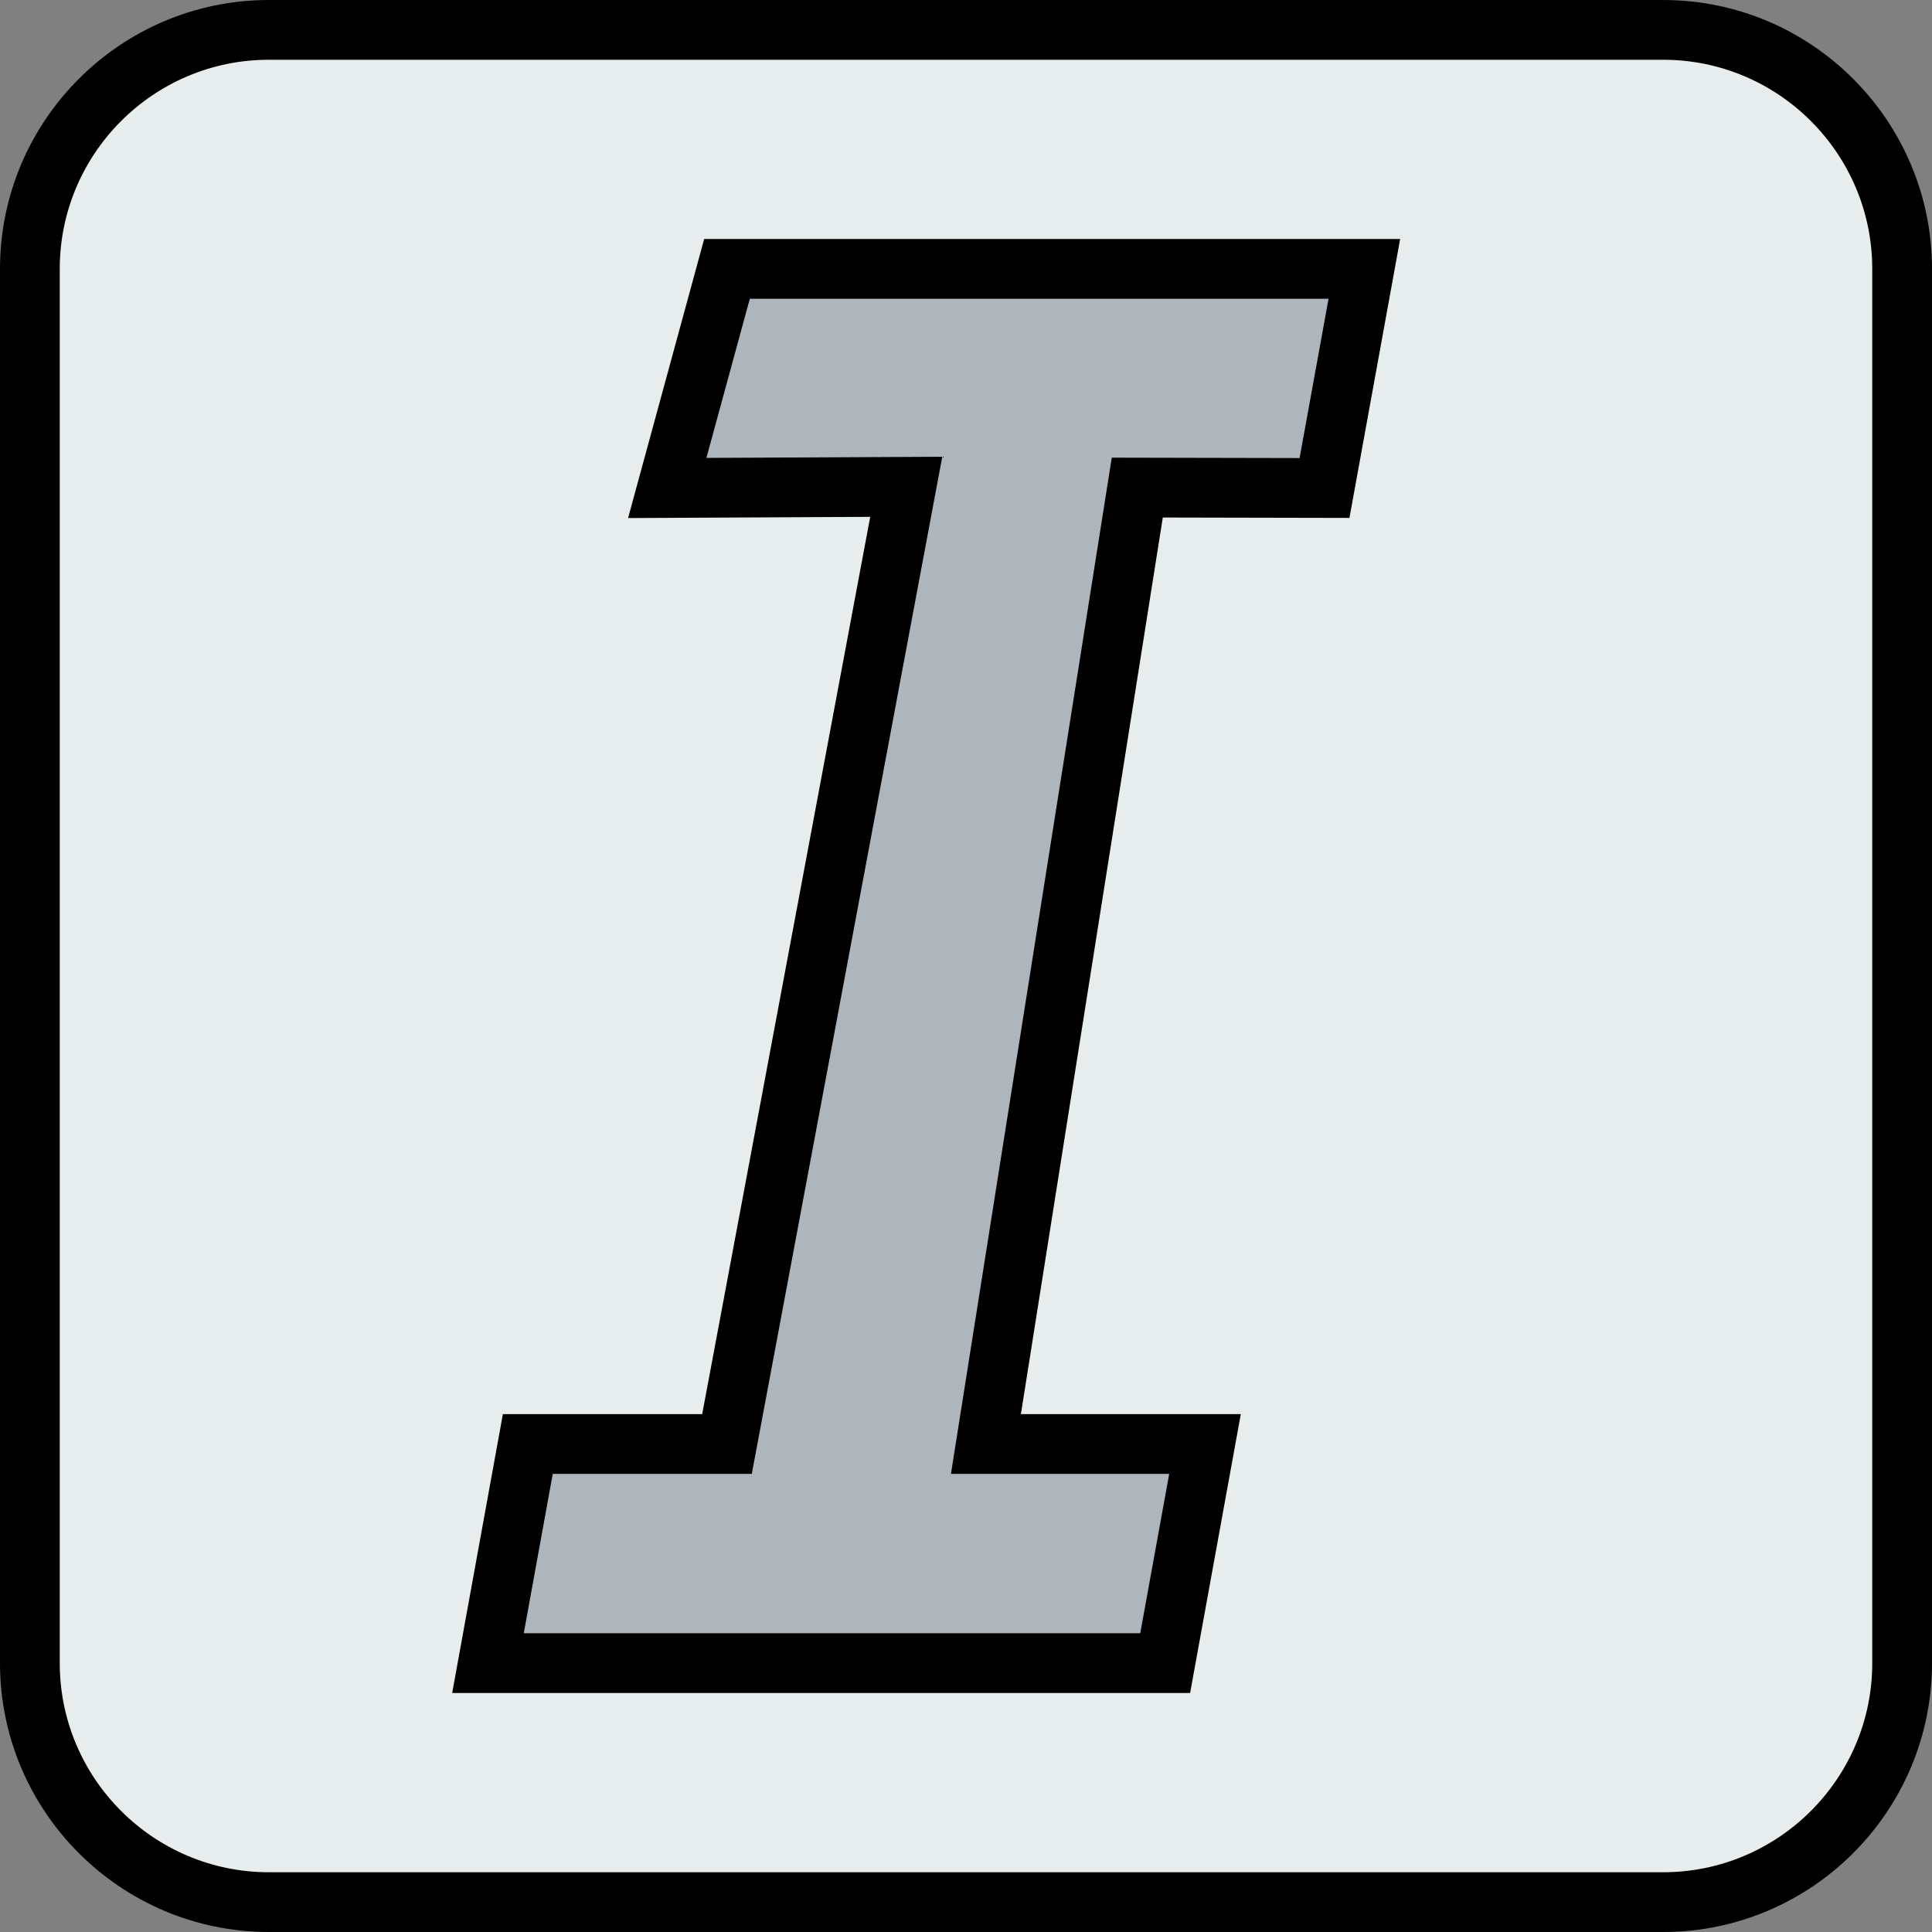 <?xml version="1.0" encoding="iso-8859-1"?>
<!-- Generator: Adobe Illustrator 19.0.0, SVG Export Plug-In . SVG Version: 6.00 Build 0)  -->
<svg version="1.1" id="Layer_1" xmlns="http://www.w3.org/2000/svg" xmlns:xlink="http://www.w3.org/1999/xlink" x="0px" y="0px"
	 viewBox="0 0 485 485" style="enable-background:new 0 0 485 485;" xml:space="preserve">
<rect x="0" y="0" width="485" height="485" fill="#808080" stroke="none"/>
<g>
	<g id="XMLID_58_">
		<g>
			<polygon style="fill:#AFB6BB;" points="342.5,67.5 332.5,122.5 285.5,122.4 247.5,362.5 302.5,362.5 292.5,417.5 122.5,417.5 
				132.5,362.5 182.5,362.5 227.5,122.2 167.5,122.5 182.5,67.5 			"/>
			<path style="fill:#E7ECED;" d="M477.5,67.5v350c0,33.1-26.9,60-60,60h-350c-33.1,0-60-26.9-60-60v-350c0-33.1,26.9-60,60-60h350
				C450.6,7.5,477.5,34.4,477.5,67.5z M332.5,122.5l10-55h-160l-15,55l60-0.3l-45,240.3h-50l-10,55h170l10-55h-55l38-240.1
				L332.5,122.5z"/>
		</g>
		<g>
			<g>
				<path d="M417.5,485h-350C30.28,485,0,454.72,0,417.5v-350C0,30.28,30.28,0,67.5,0h350C454.72,0,485,30.28,485,67.5v350
					C485,454.72,454.72,485,417.5,485z M67.5,15C38.552,15,15,38.552,15,67.5v350c0,28.948,23.552,52.5,52.5,52.5h350
					c28.948,0,52.5-23.552,52.5-52.5v-350c0-28.948-23.552-52.5-52.5-52.5H67.5z"/>
			</g>
			<g>
				<path d="M298.76,425H113.514l12.727-70h50.034l42.183-225.255l-60.79,0.304L176.771,60h174.715l-12.729,70.014l-46.853-0.1
					L256.28,355h55.206L298.76,425z M131.486,410H286.24l7.273-40H238.72l40.376-255.113l47.147,0.1L333.514,75H188.229
					l-10.896,39.951l59.21-0.296L188.726,370H138.76L131.486,410z"/>
			</g>
		</g>
	</g>
</g>
<g>
</g>
<g>
</g>
<g>
</g>
<g>
</g>
<g>
</g>
<g>
</g>
<g>
</g>
<g>
</g>
<g>
</g>
<g>
</g>
<g>
</g>
<g>
</g>
<g>
</g>
<g>
</g>
<g>
</g>
</svg>
